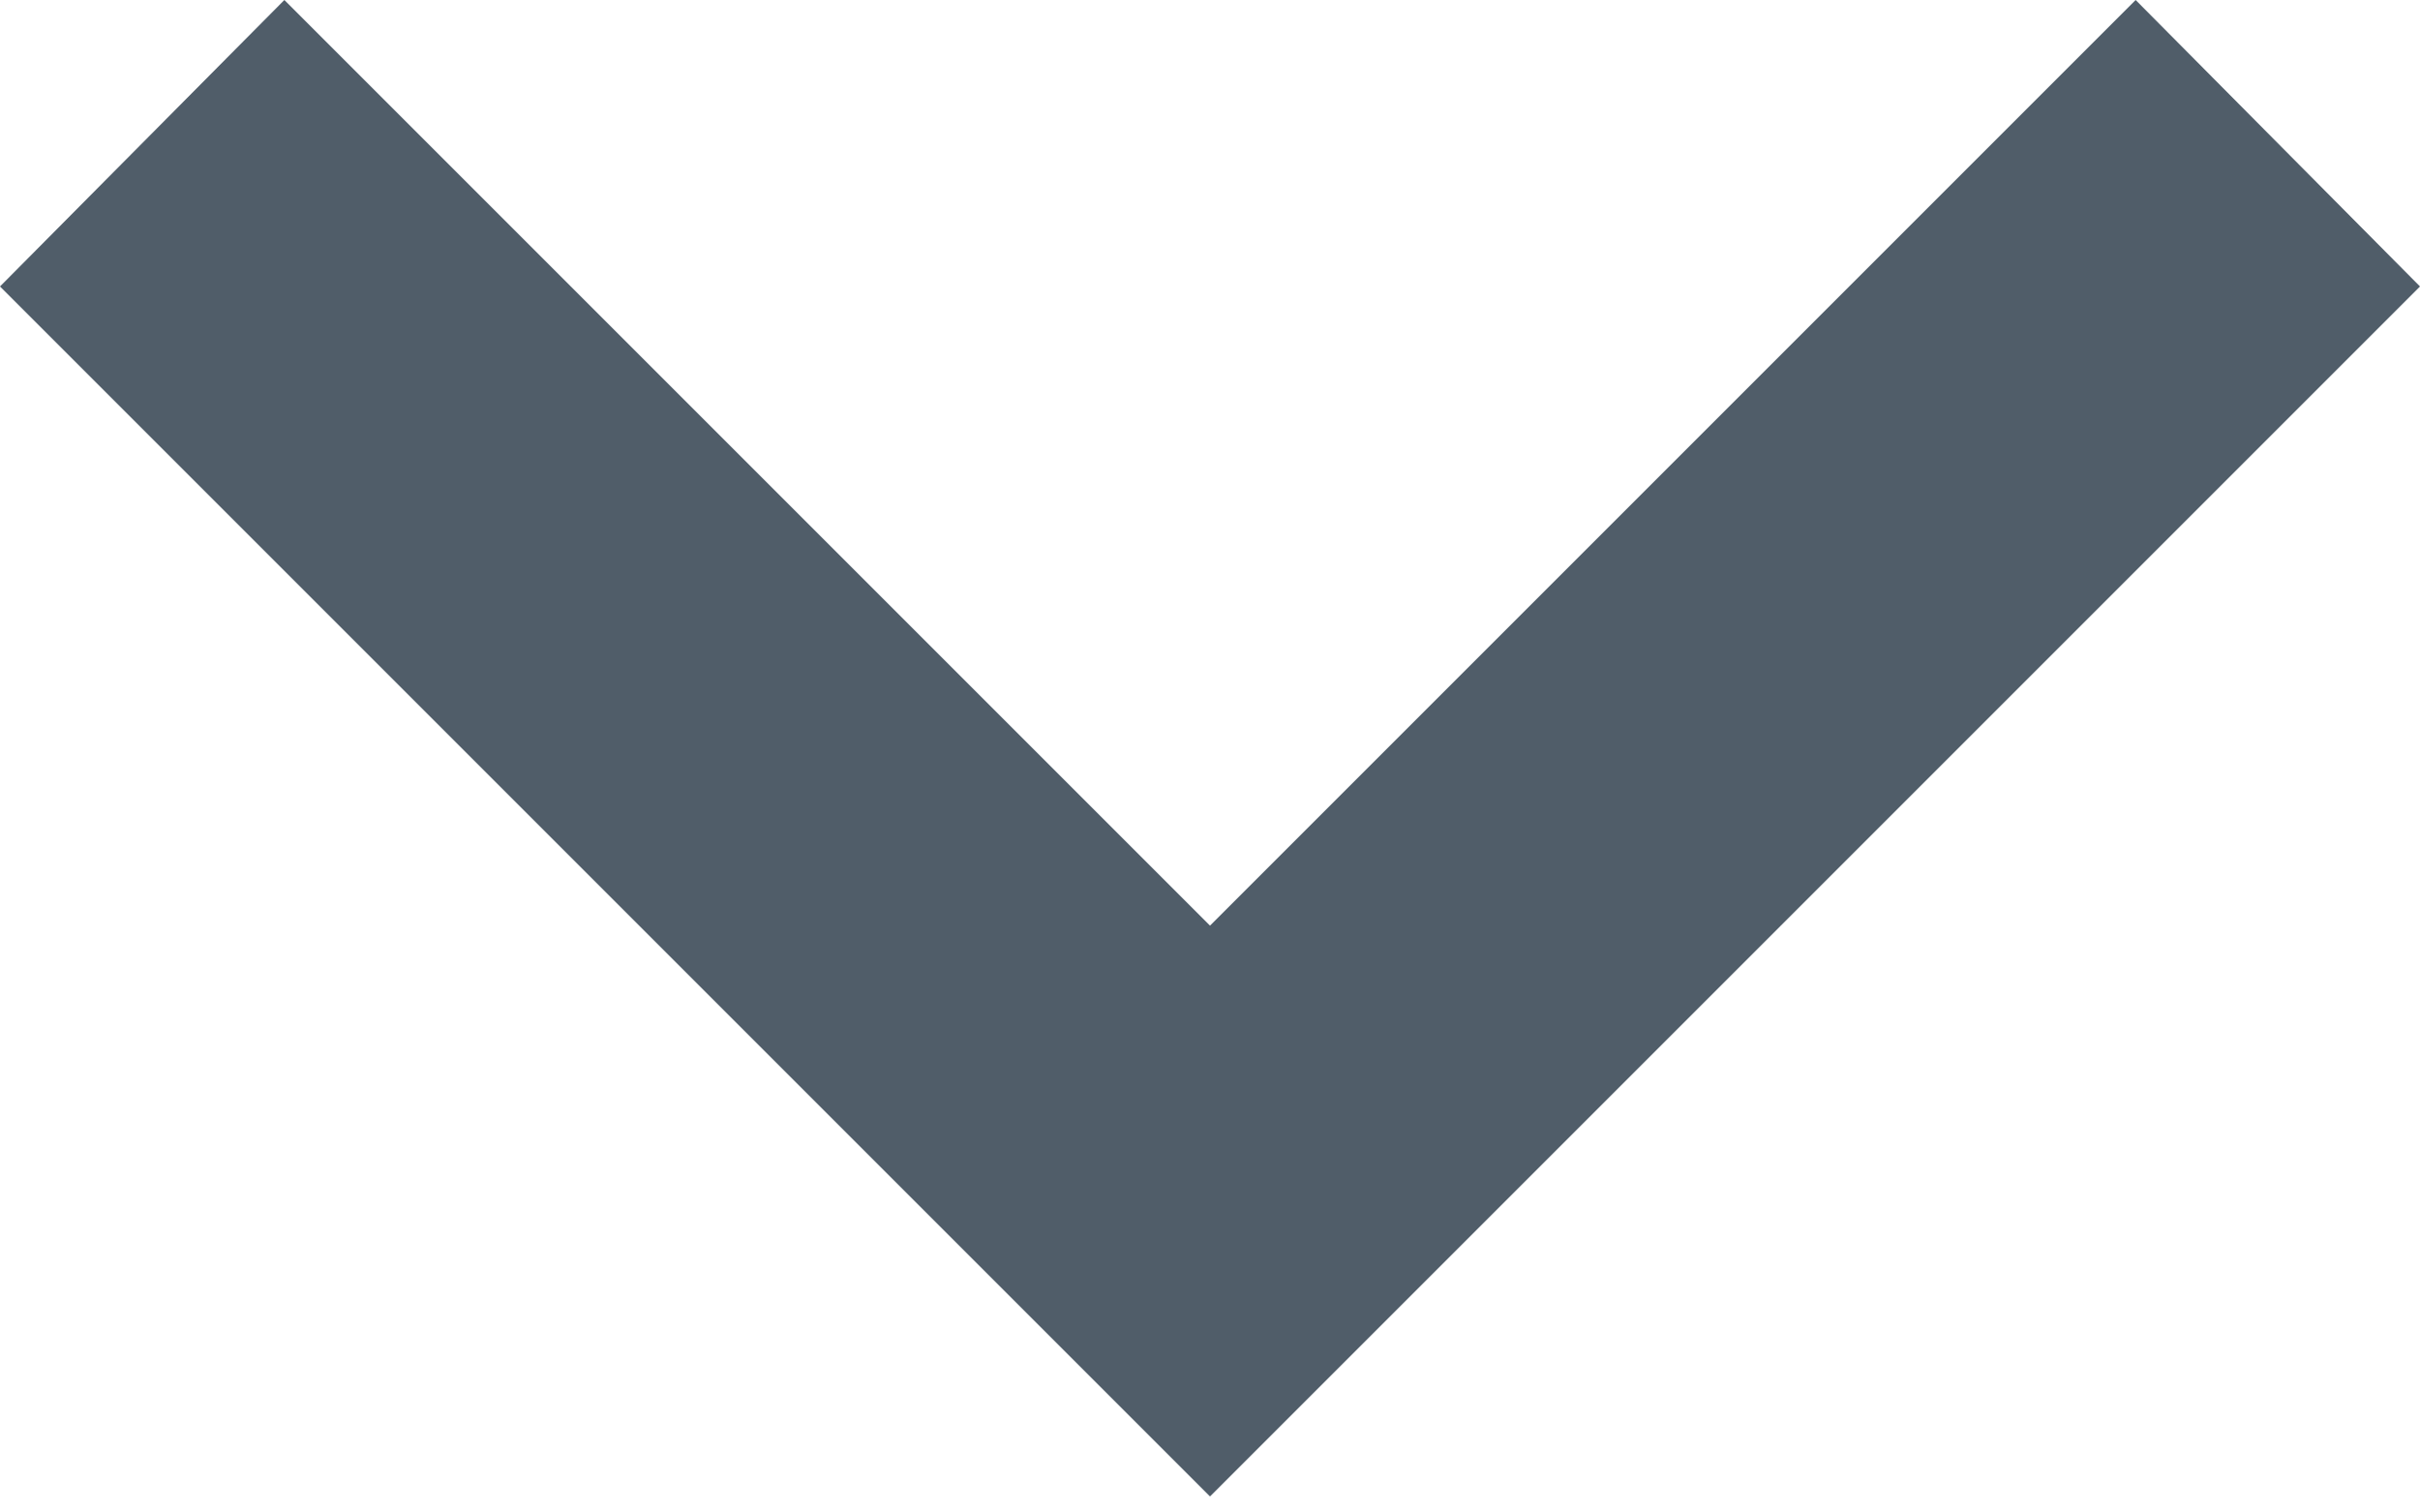 <?xml version="1.0" encoding="utf-8"?>
<svg width="8px" height="5px" viewbox="0 0 8 5" version="1.1" xmlns:xlink="http://www.w3.org/1999/xlink" xmlns="http://www.w3.org/2000/svg">
  <path d="M0.94 0L4 3.06L7.06 0L8 0.947L4 4.947L0 0.947L0.94 0L0.94 0Z" id="Shape" fill="#505D69" fill-rule="evenodd" stroke="none" />
</svg>